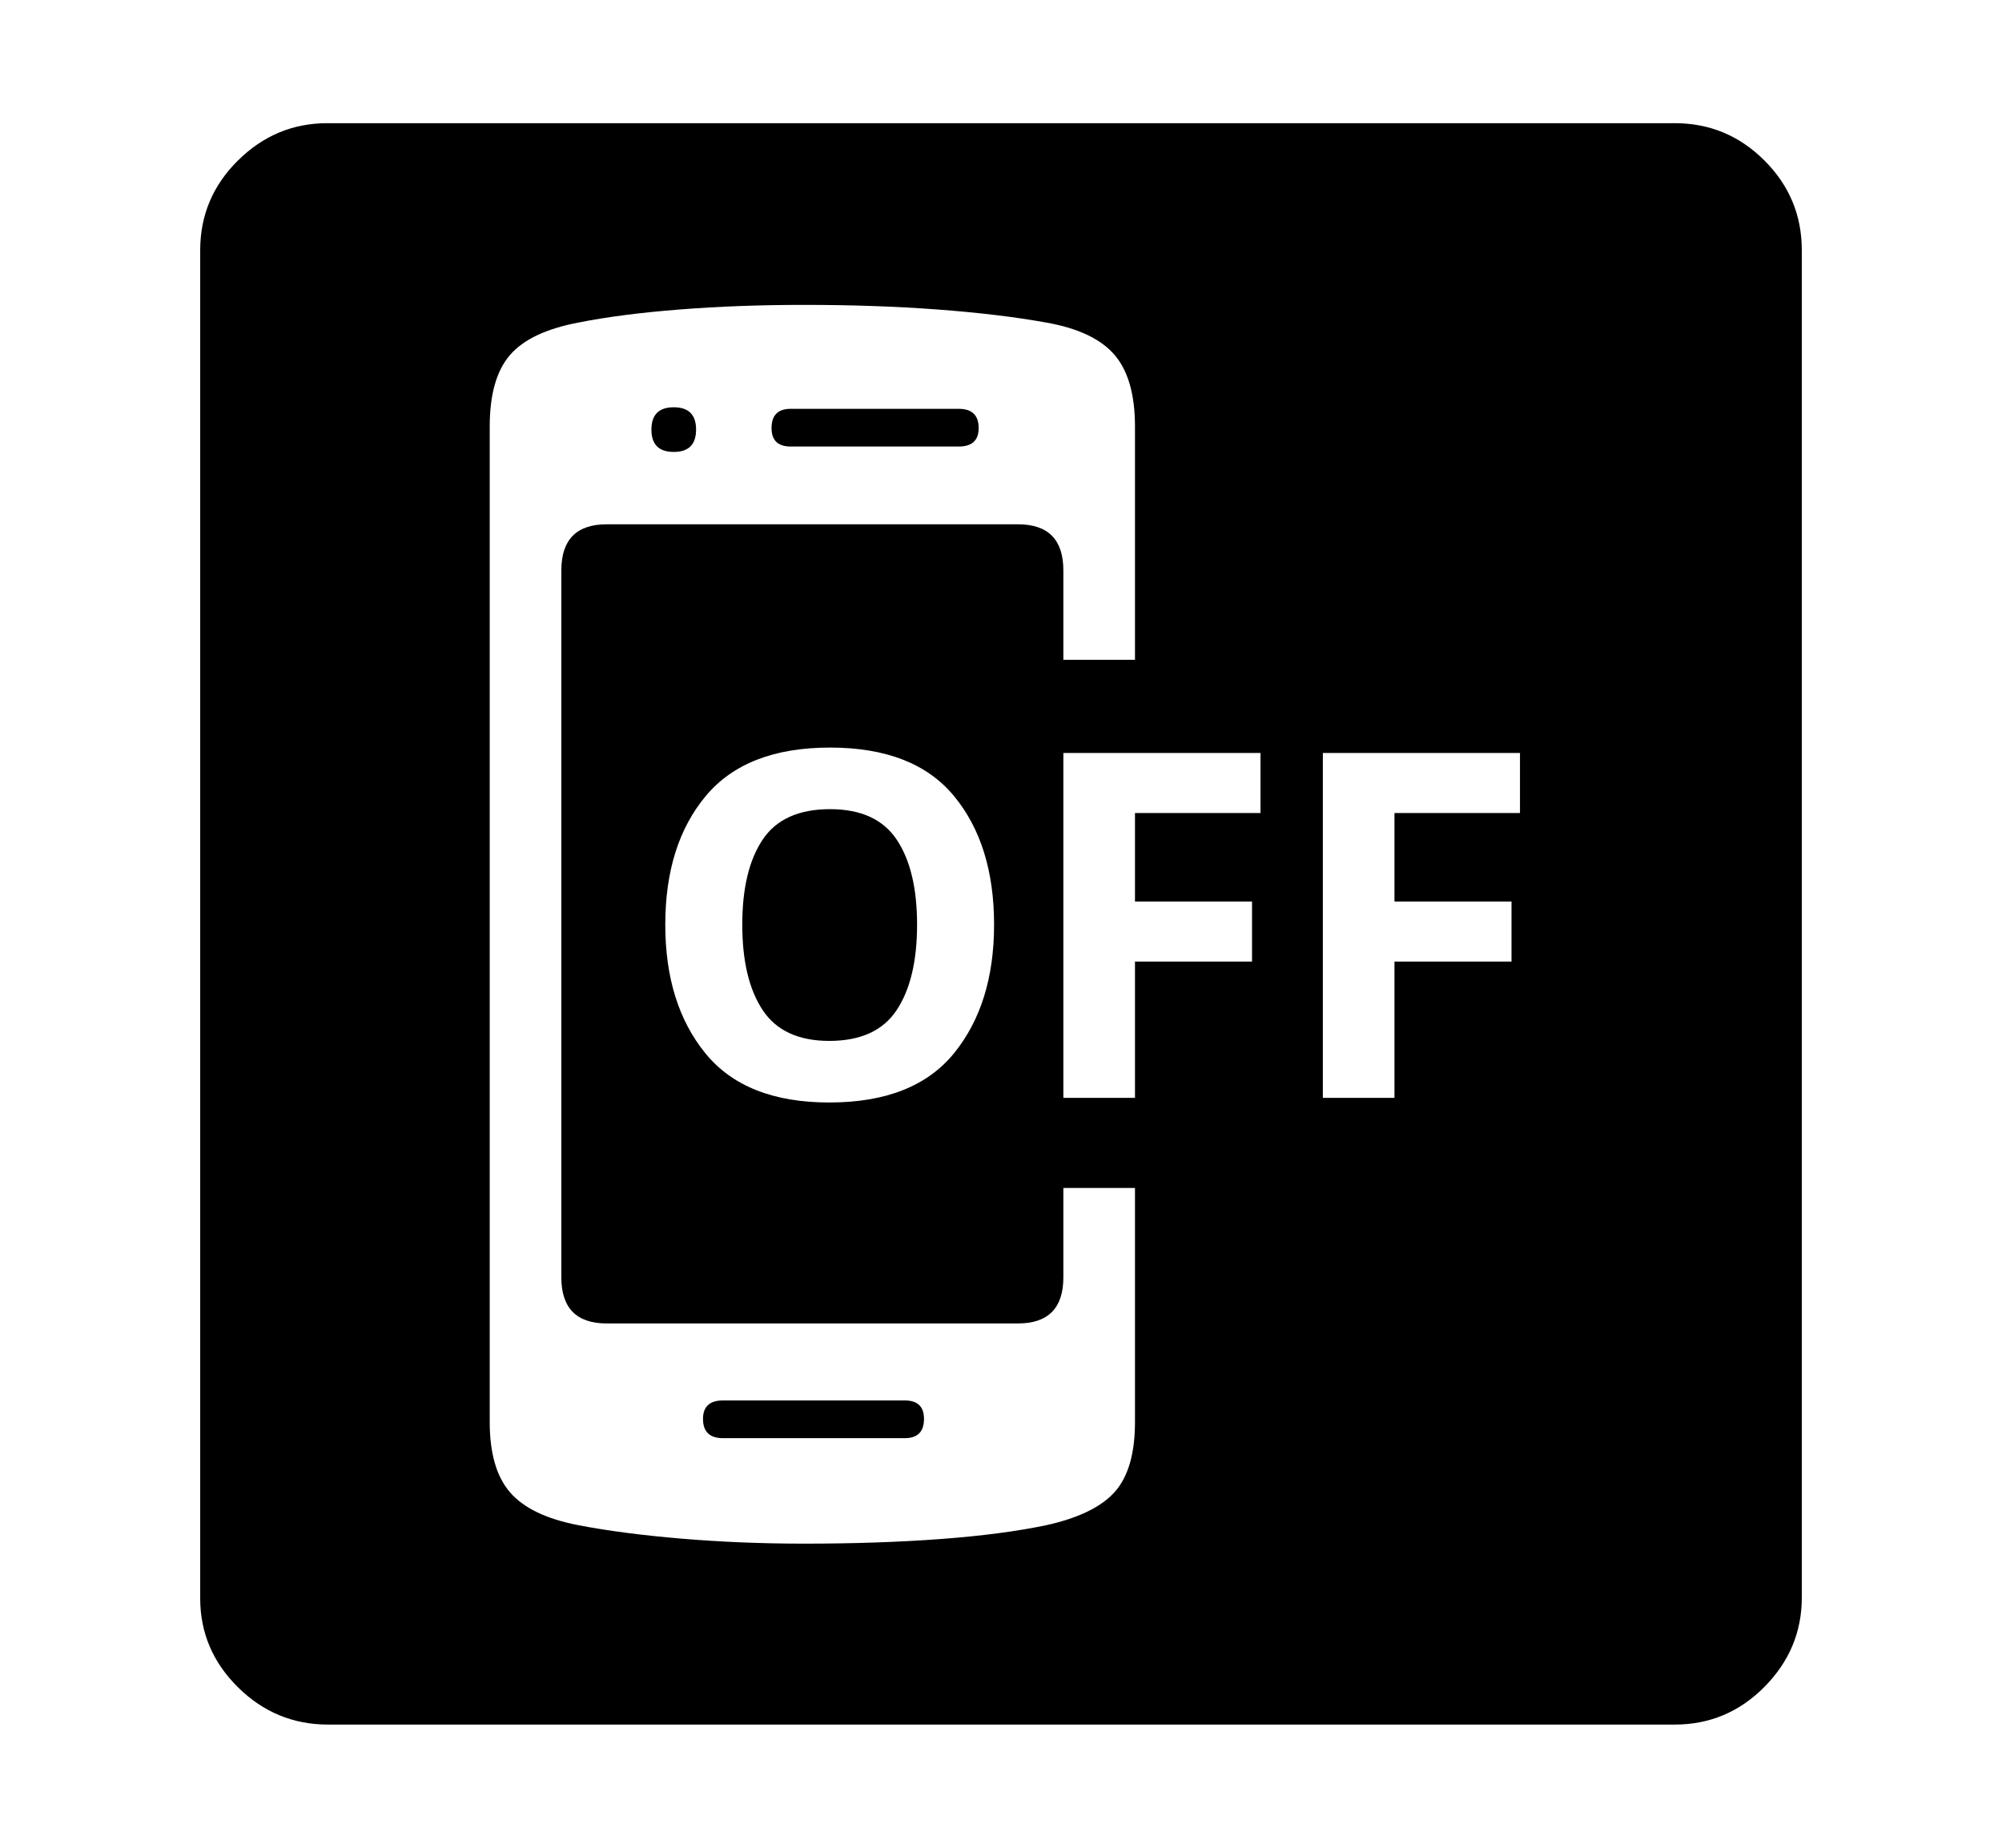<svg xmlns="http://www.w3.org/2000/svg"
    viewBox="0 0 2600 2400">
  <!--
Copyright 2013, 2022 Google Inc. All Rights Reserved.
Noto is a trademark of Google Inc.
This Font Software is licensed under the SIL Open Font License, Version 1.1. This Font Software is distributed on an "AS IS" BASIS, WITHOUT WARRANTIES OR CONDITIONS OF ANY KIND, either express or implied. See the SIL Open Font License for the specific language, permissions and limitations governing your use of this Font Software.
http://scripts.sil.org/OFL
  -->
<path d="M2175 2240L426 2240Q358 2240 309 2191.5 260 2143 260 2076L260 2076 260 325Q260 257 309 208.5 358 160 425 160L425 160 2175 160Q2243 160 2291.5 208.5 2340 257 2340 325L2340 325 2340 2075Q2340 2142 2291.5 2191 2243 2240 2175 2240L2175 2240ZM1175 1868L939 1868Q913 1868 913 1843L913 1843Q913 1819 939 1819L939 1819 1175 1819Q1200 1819 1200 1843L1200 1843Q1200 1868 1175 1868L1175 1868ZM1044 2005L1044 2005Q1141 2005 1221.5 1999 1302 1993 1359 1981L1359 1981Q1422 1967 1448 1937.5 1474 1908 1474 1847L1474 1847 1474 1543 1381 1543 1381 1659Q1381 1719 1322 1719L1322 1719 788 1719Q729 1719 729 1659L729 1659 729 741Q729 681 788 681L788 681 1322 681Q1381 681 1381 741L1381 741 1381 857 1474 857 1474 554Q1474 492 1447.5 461 1421 430 1359 419L1359 419Q1298 408 1217.5 402 1137 396 1044 396L1044 396Q959 396 882.5 402 806 408 751 419L751 419Q688 431 662 461.5 636 492 636 554L636 554 636 1847Q636 1908 662.5 1938.5 689 1969 751 1981L751 1981Q808 1992 885 1998.5 962 2005 1044 2005ZM1077 1432L1077 1432Q1187 1432 1239 1368 1291 1304 1291 1201L1291 1201Q1291 1097 1239 1034 1187 971 1078 971L1078 971Q969 971 916.5 1034 864 1097 864 1201L864 1201Q864 1304 916 1368 968 1432 1077 1432ZM1077 1352L1077 1352Q1017 1352 990.5 1312 964 1272 964 1201L964 1201Q964 1130 990.5 1090.5 1017 1051 1078 1051L1078 1051Q1138 1051 1164.5 1090.5 1191 1130 1191 1201L1191 1201Q1191 1272 1164.5 1312 1138 1352 1077 1352ZM1381 978L1381 1426 1474 1426 1474 1249 1626 1249 1626 1171 1474 1171 1474 1056 1637 1056 1637 978 1381 978ZM875 587L875 587Q846 587 846 558L846 558Q846 529 875 529L875 529Q904 529 904 558L904 558Q904 587 875 587ZM1245 580L1027 580Q1002 580 1002 556L1002 556Q1002 531 1027 531L1027 531 1245 531Q1271 531 1271 556L1271 556Q1271 580 1245 580L1245 580ZM1718 978L1718 1426 1811 1426 1811 1249 1963 1249 1963 1171 1811 1171 1811 1056 1974 1056 1974 978 1718 978Z"/>
</svg>